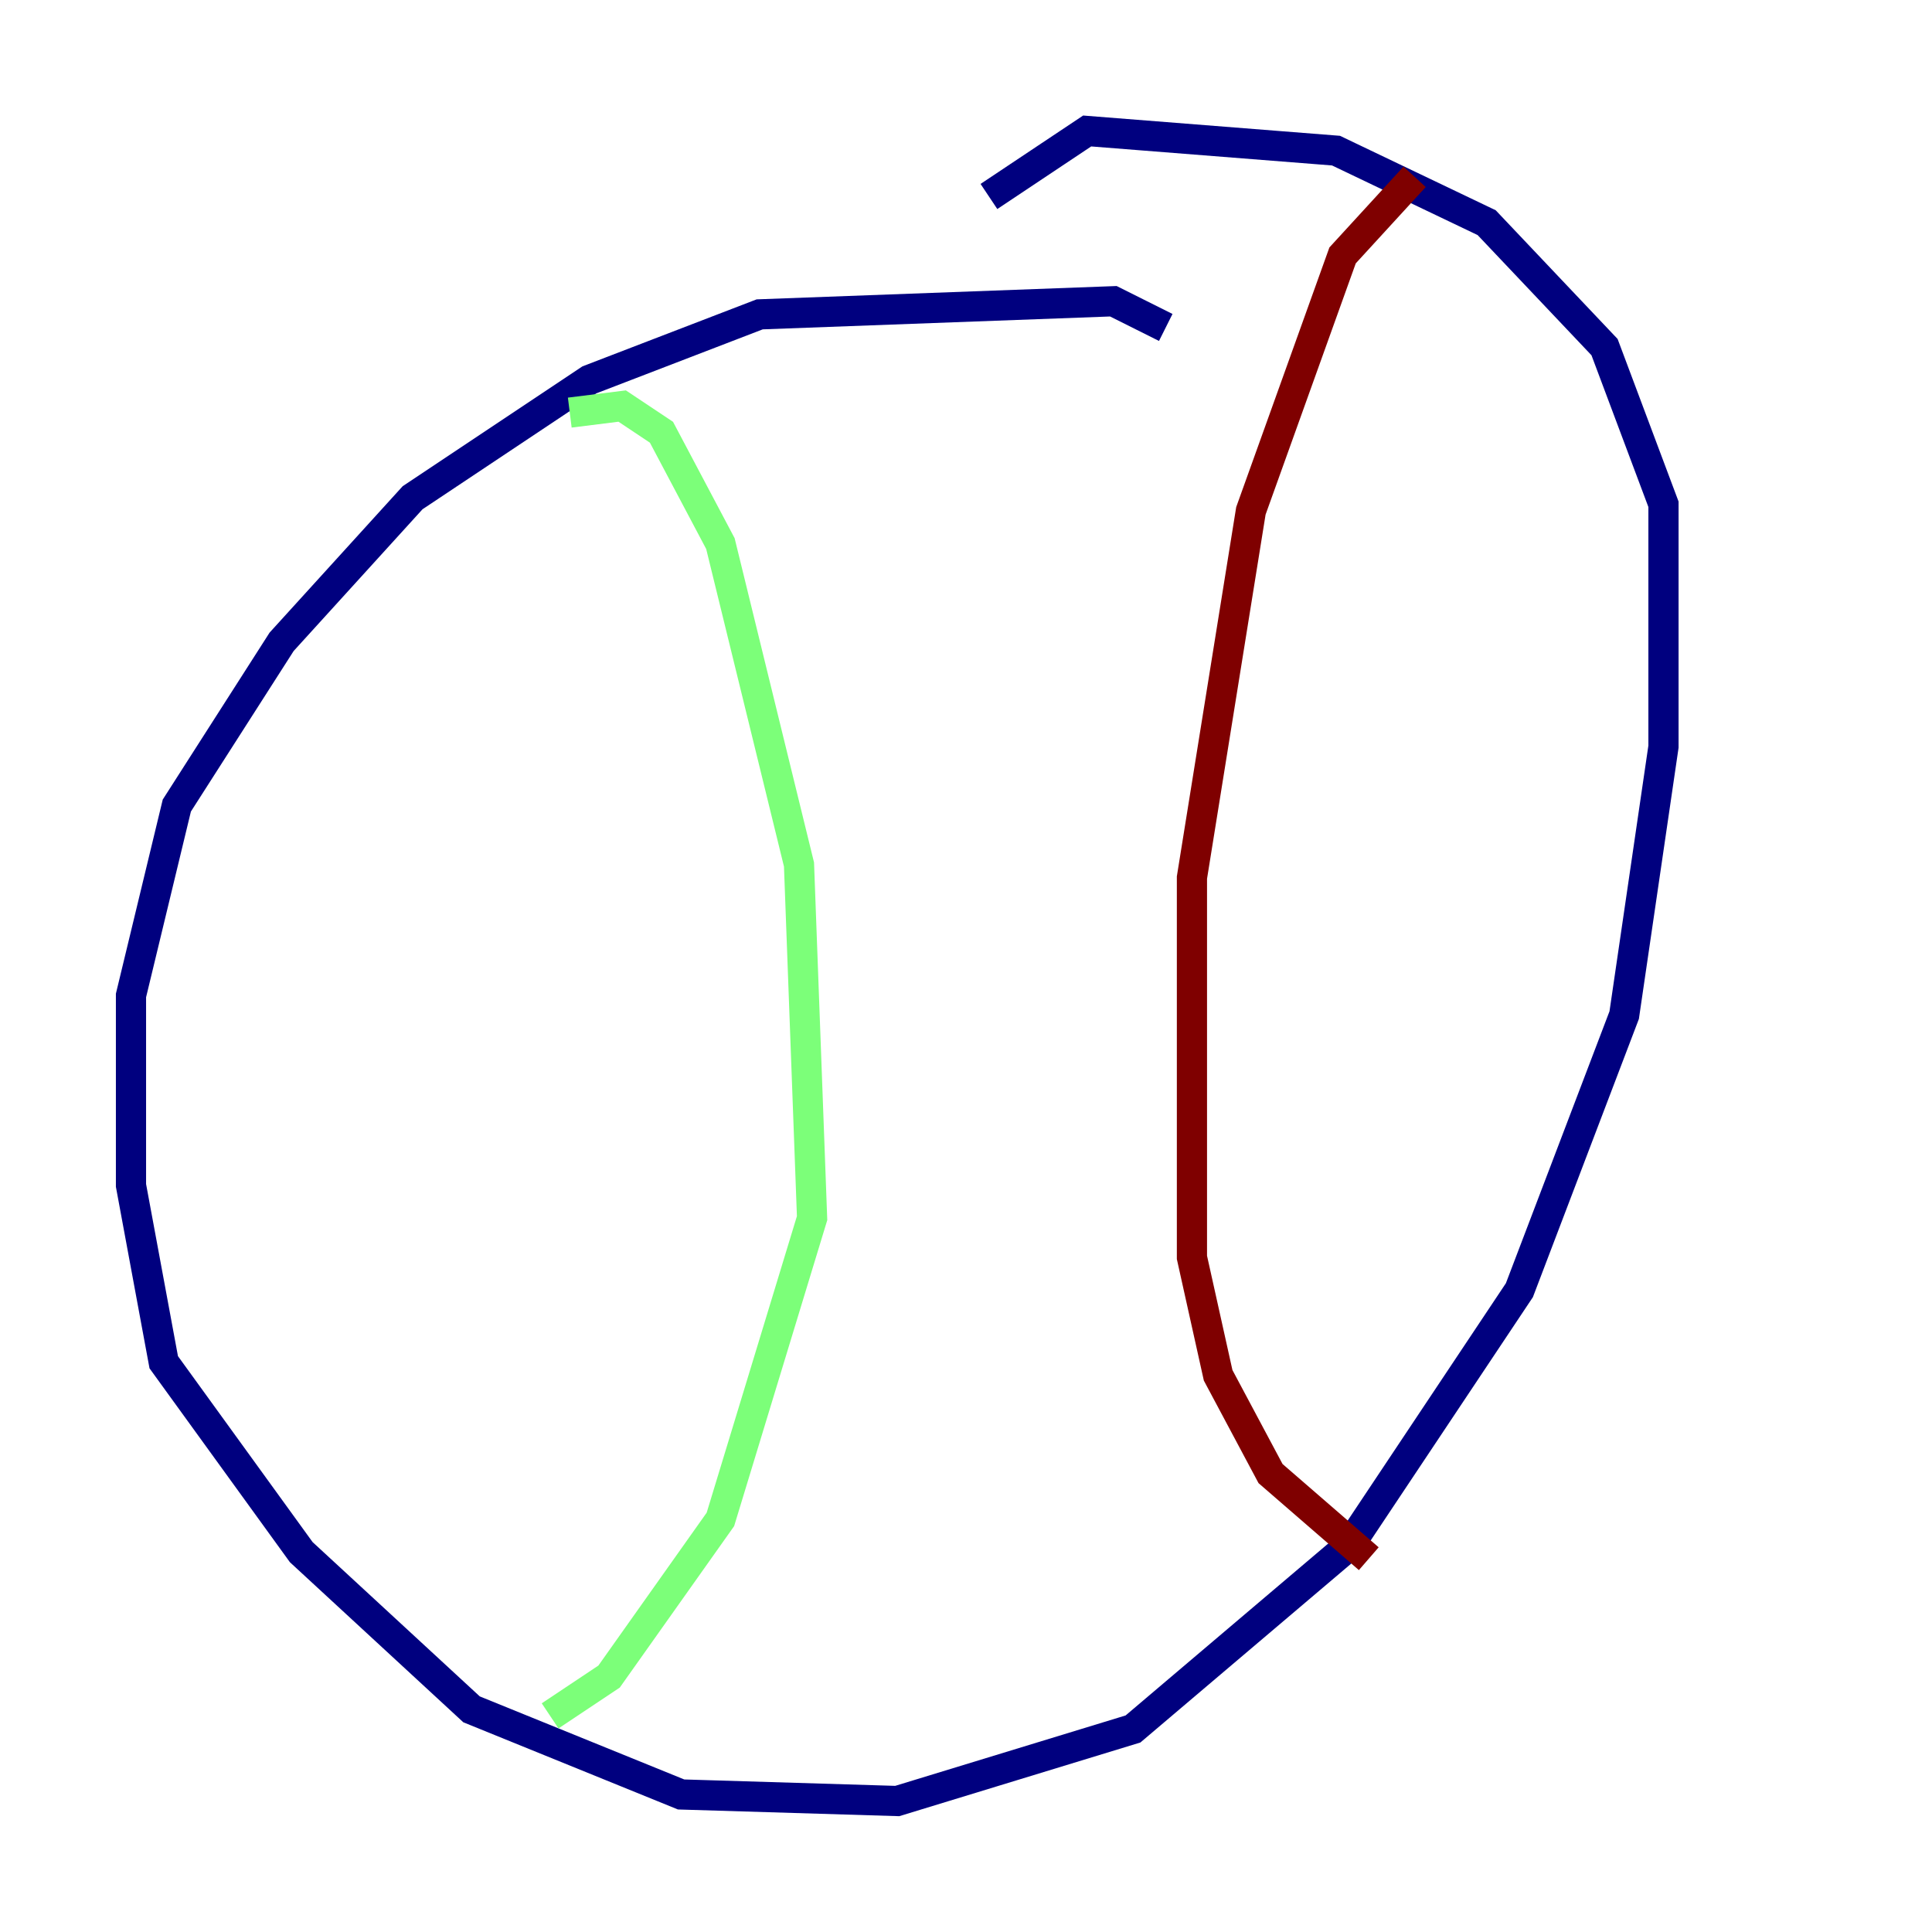 <?xml version="1.0" encoding="utf-8" ?>
<svg baseProfile="tiny" height="128" version="1.2" viewBox="0,0,128,128" width="128" xmlns="http://www.w3.org/2000/svg" xmlns:ev="http://www.w3.org/2001/xml-events" xmlns:xlink="http://www.w3.org/1999/xlink"><defs /><polyline fill="none" points="77.234,21.695 73.763,19.959 50.332,20.827 39.051,25.166 27.336,32.976 18.658,42.522 11.715,53.37 8.678,65.953 8.678,78.536 10.848,90.251 19.959,102.834 31.241,113.248 45.125,118.888 59.444,119.322 75.064,114.549 89.383,102.4 100.664,85.478 107.607,67.254 110.21,49.464 110.21,33.41 106.305,22.997 98.495,14.752 88.515,9.98 72.027,8.678 65.519,13.017" stroke="#00007f" stroke-width="2" /><polyline fill="none" points="37.749,27.336 41.22,26.902 43.824,28.637 47.729,36.014 52.936,57.275 53.803,80.705 47.729,100.664 40.352,111.078 36.447,113.681" stroke="#7cff79" stroke-width="2" /><polyline fill="none" points="93.722,11.715 88.949,16.922 82.875,33.844 78.969,58.142 78.969,83.308 80.705,91.119 84.176,97.627 90.685,103.268" stroke="#7f0000" stroke-width="2" /></svg>